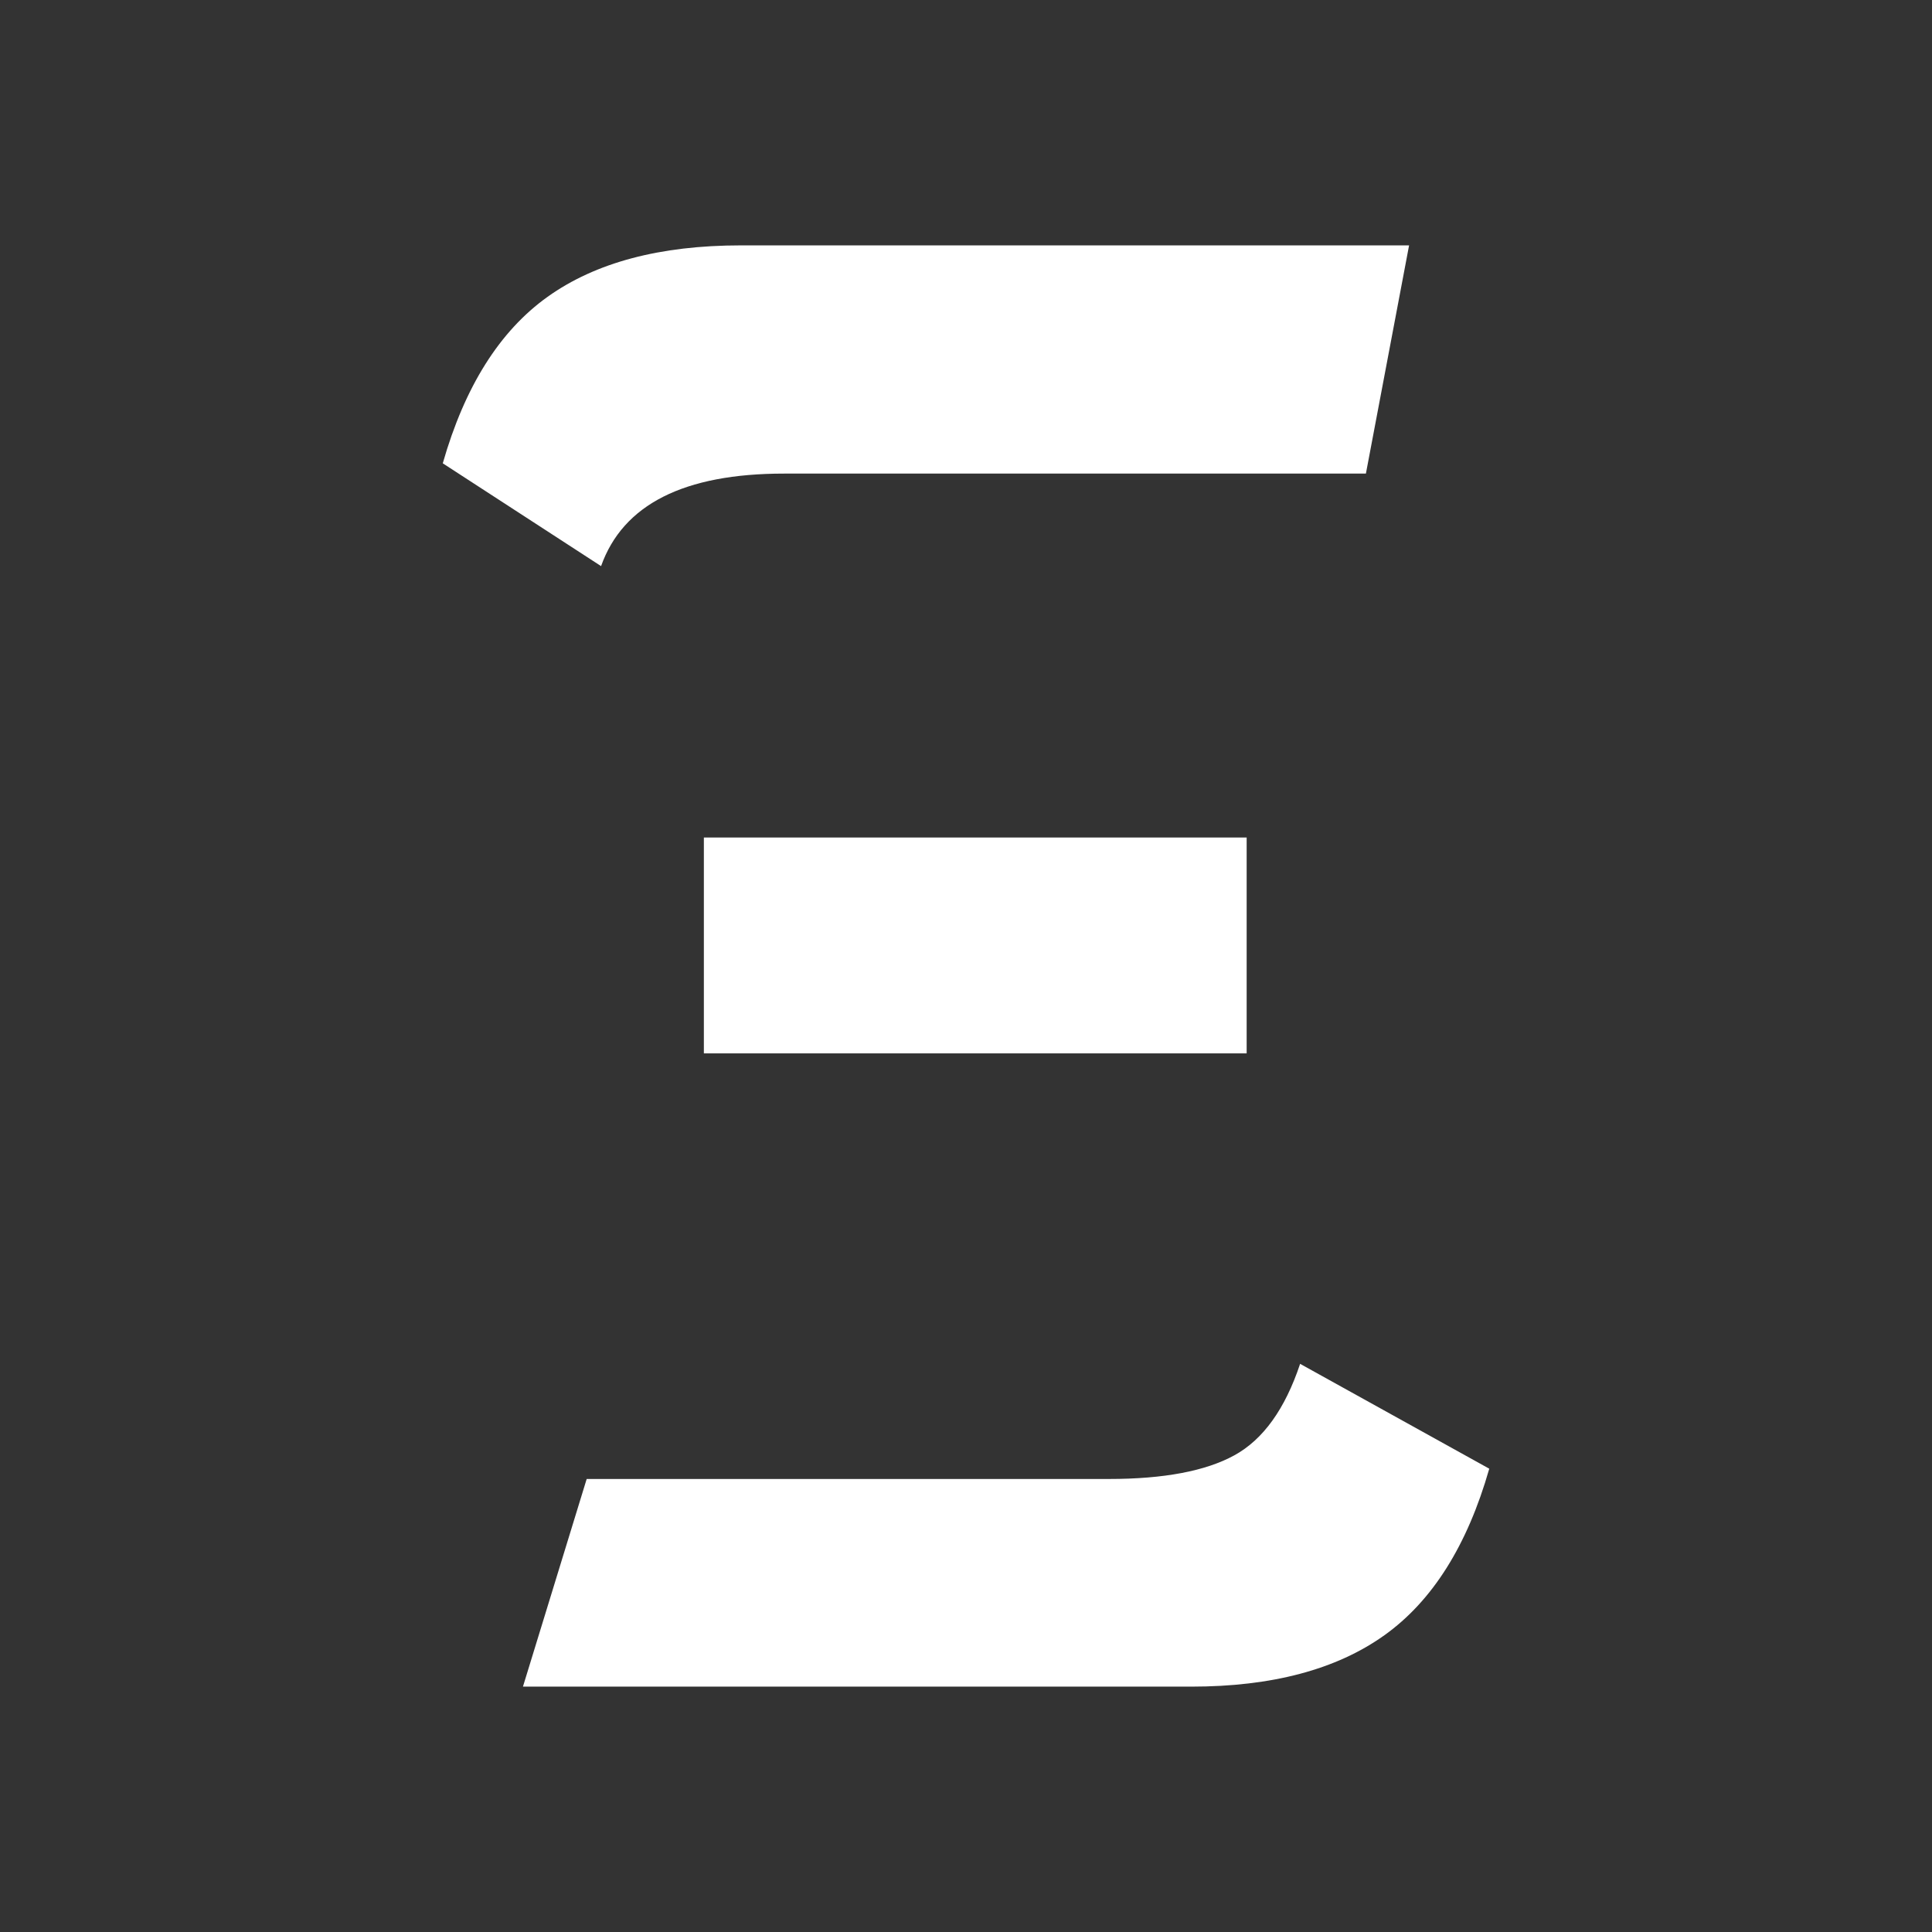 <?xml version="1.0" encoding="UTF-8"?>
<svg width="960" height="960" version="1.1" viewBox="0 0 960 960" xmlns="http://www.w3.org/2000/svg" xmlns:cc="http://creativecommons.org/ns#" xmlns:dc="http://purl.org/dc/elements/1.1/" xmlns:rdf="http://www.w3.org/1999/02/22-rdf-syntax-ns#">
 <rect x="0" y="0" width="960" height="960" fill="#333333" stroke="none"/>
 <!-- Generator: Sketch 64 (93537) - https://sketch.com -->
 <title>Ξ</title>
 <desc>Created with Sketch.</desc>
 <g fill="none" fill-rule="evenodd">
  <g id="Ξ" transform="translate(-.022 .249)" fill="#fff" fill-rule="evenodd">
   <path d="m298.69 281.05c10.897-30.648 41.205-45.972 90.923-45.972h289.12l21.454-113.4h-332.02c-40.183 0-72.194 8.513-96.031 25.54s-41.205 44.61-52.102 82.75zm320.79 242.12v-107.27h-269.71v107.27zm-27.584 314.66c40.183 0 72.194-8.513 96.031-25.54 23.838-17.027 41.205-44.61 52.102-82.75l-93.988-52.102c-7.492 22.475-18.389 37.629-32.692 45.462-14.303 7.832-35.075 11.749-62.318 11.749h-259.49l-31.67 103.18z" fill="#fff" stroke-width="20.032"/>
  </g>
 </g>
</svg>
